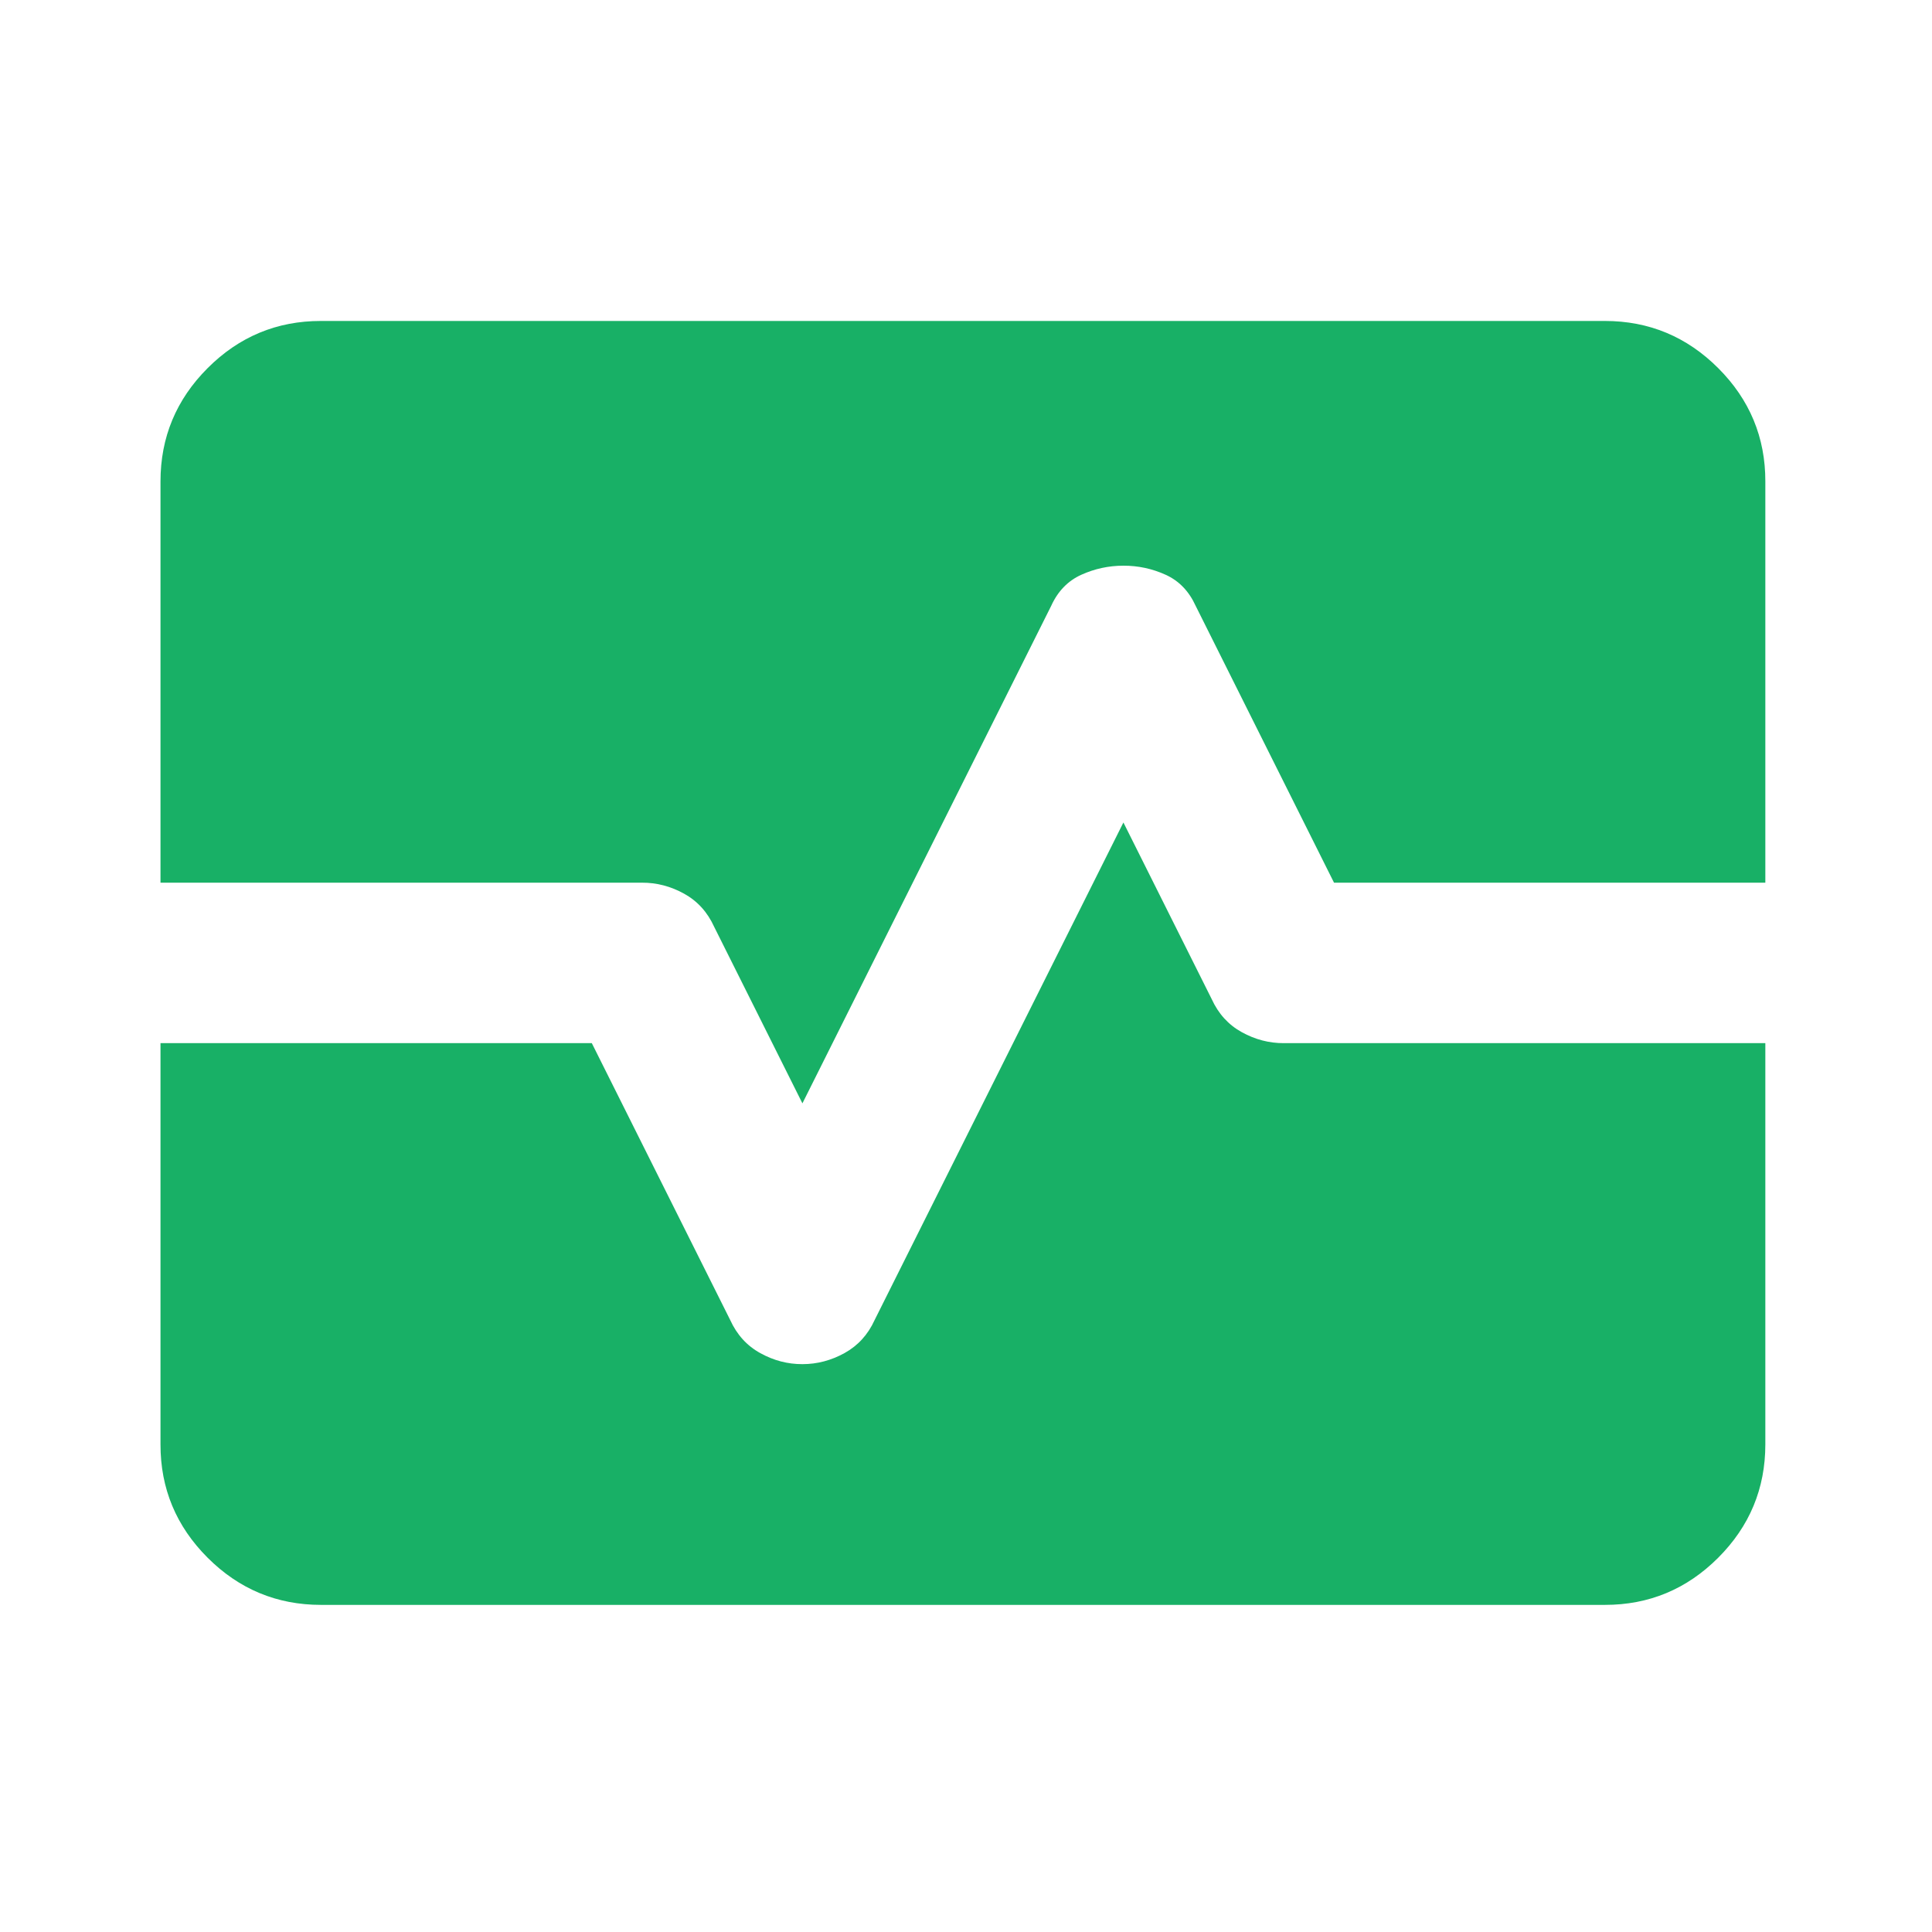 <?xml version="1.0" encoding="UTF-8" standalone="no"?><!DOCTYPE svg PUBLIC "-//W3C//DTD SVG 1.1//EN" "http://www.w3.org/Graphics/SVG/1.1/DTD/svg11.dtd"><svg width="100%" height="100%" viewBox="0 0 209 209" version="1.1" xmlns="http://www.w3.org/2000/svg" xmlns:xlink="http://www.w3.org/1999/xlink" xml:space="preserve" xmlns:serif="http://www.serif.com/" style="fill-rule:evenodd;clip-rule:evenodd;stroke-linejoin:round;stroke-miterlimit:2;"><path d="M86.804,119.358l-9.546,-19.095c-0.725,-1.592 -1.808,-2.788 -3.258,-3.588c-1.446,-0.8 -2.963,-1.196 -4.554,-1.188l-52.084,0.001l0,-43.405c0,-4.775 1.7,-8.862 5.105,-12.266c3.4,-3.4 7.487,-5.1 12.254,-5.096l138.892,-0c4.775,-0 8.862,1.704 12.262,5.104c3.404,3.404 5.104,7.492 5.096,12.258l-0,43.404l-46.659,0l-14.97,-29.95c-0.725,-1.591 -1.809,-2.712 -3.259,-3.366c-1.446,-0.654 -2.962,-0.979 -4.554,-0.975c-1.592,-0 -3.112,0.329 -4.558,0.983c-1.446,0.654 -2.534,1.775 -3.254,3.359l-26.913,53.82Zm-52.083,54.255c-4.771,-0 -8.863,-1.705 -12.263,-5.105c-3.404,-3.404 -5.104,-7.491 -5.096,-12.258l0,-43.404l46.659,-0l14.971,29.95c0.725,1.592 1.808,2.787 3.258,3.583c1.446,0.8 2.962,1.196 4.554,1.192c1.592,-0 3.113,-0.4 4.559,-1.2c1.445,-0.8 2.533,-1.992 3.254,-3.575l26.912,-53.821l9.546,19.096c0.725,1.592 1.808,2.787 3.258,3.587c1.446,0.8 2.963,1.196 4.555,1.188l52.083,-0l-0,43.404c-0,4.775 -1.7,8.863 -5.104,12.267c-3.4,3.4 -7.488,5.1 -12.255,5.096l-138.891,-0Z" style="fill:#18b066;fill-rule:nonzero;"/></svg>